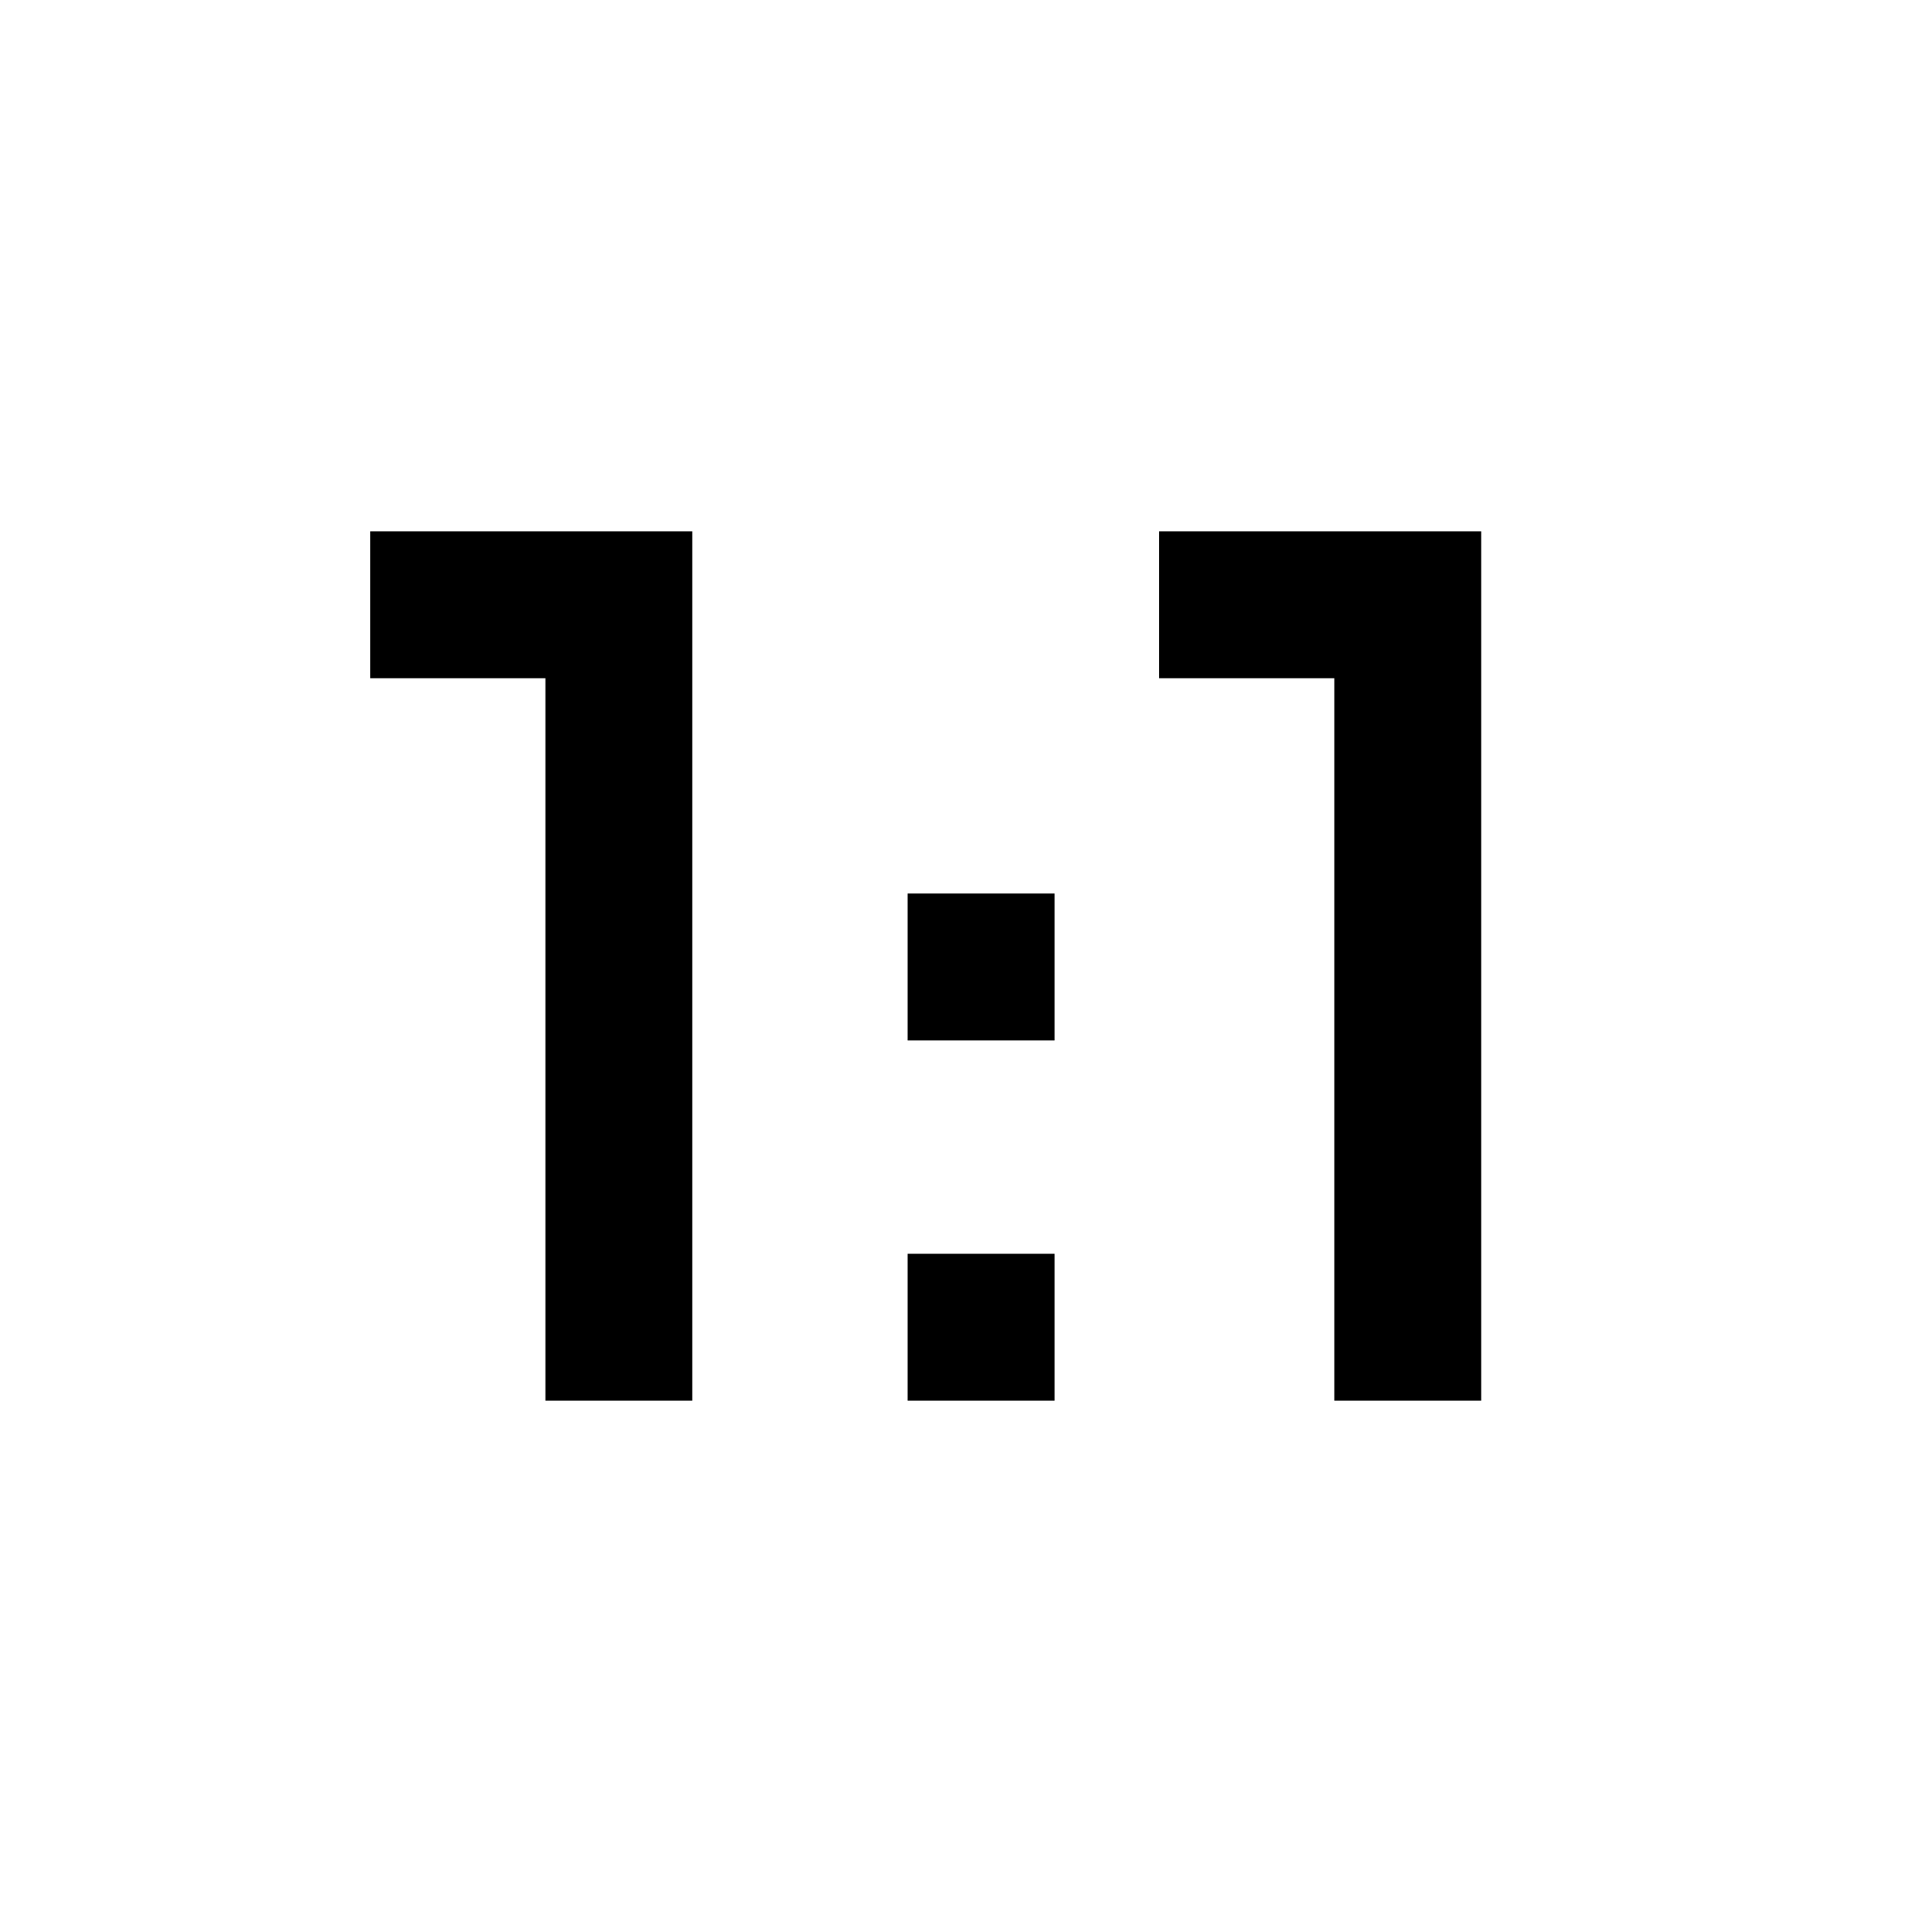 <svg xmlns="http://www.w3.org/2000/svg" height="48" viewBox="0 -960 960 960" width="48"><path d="M271-264v-359h-87v-73h160v432h-73Zm180 0v-73h73v73h-73Zm212 0v-359h-87v-73h160v432h-73ZM451-443v-73h73v73h-73Z"/></svg>